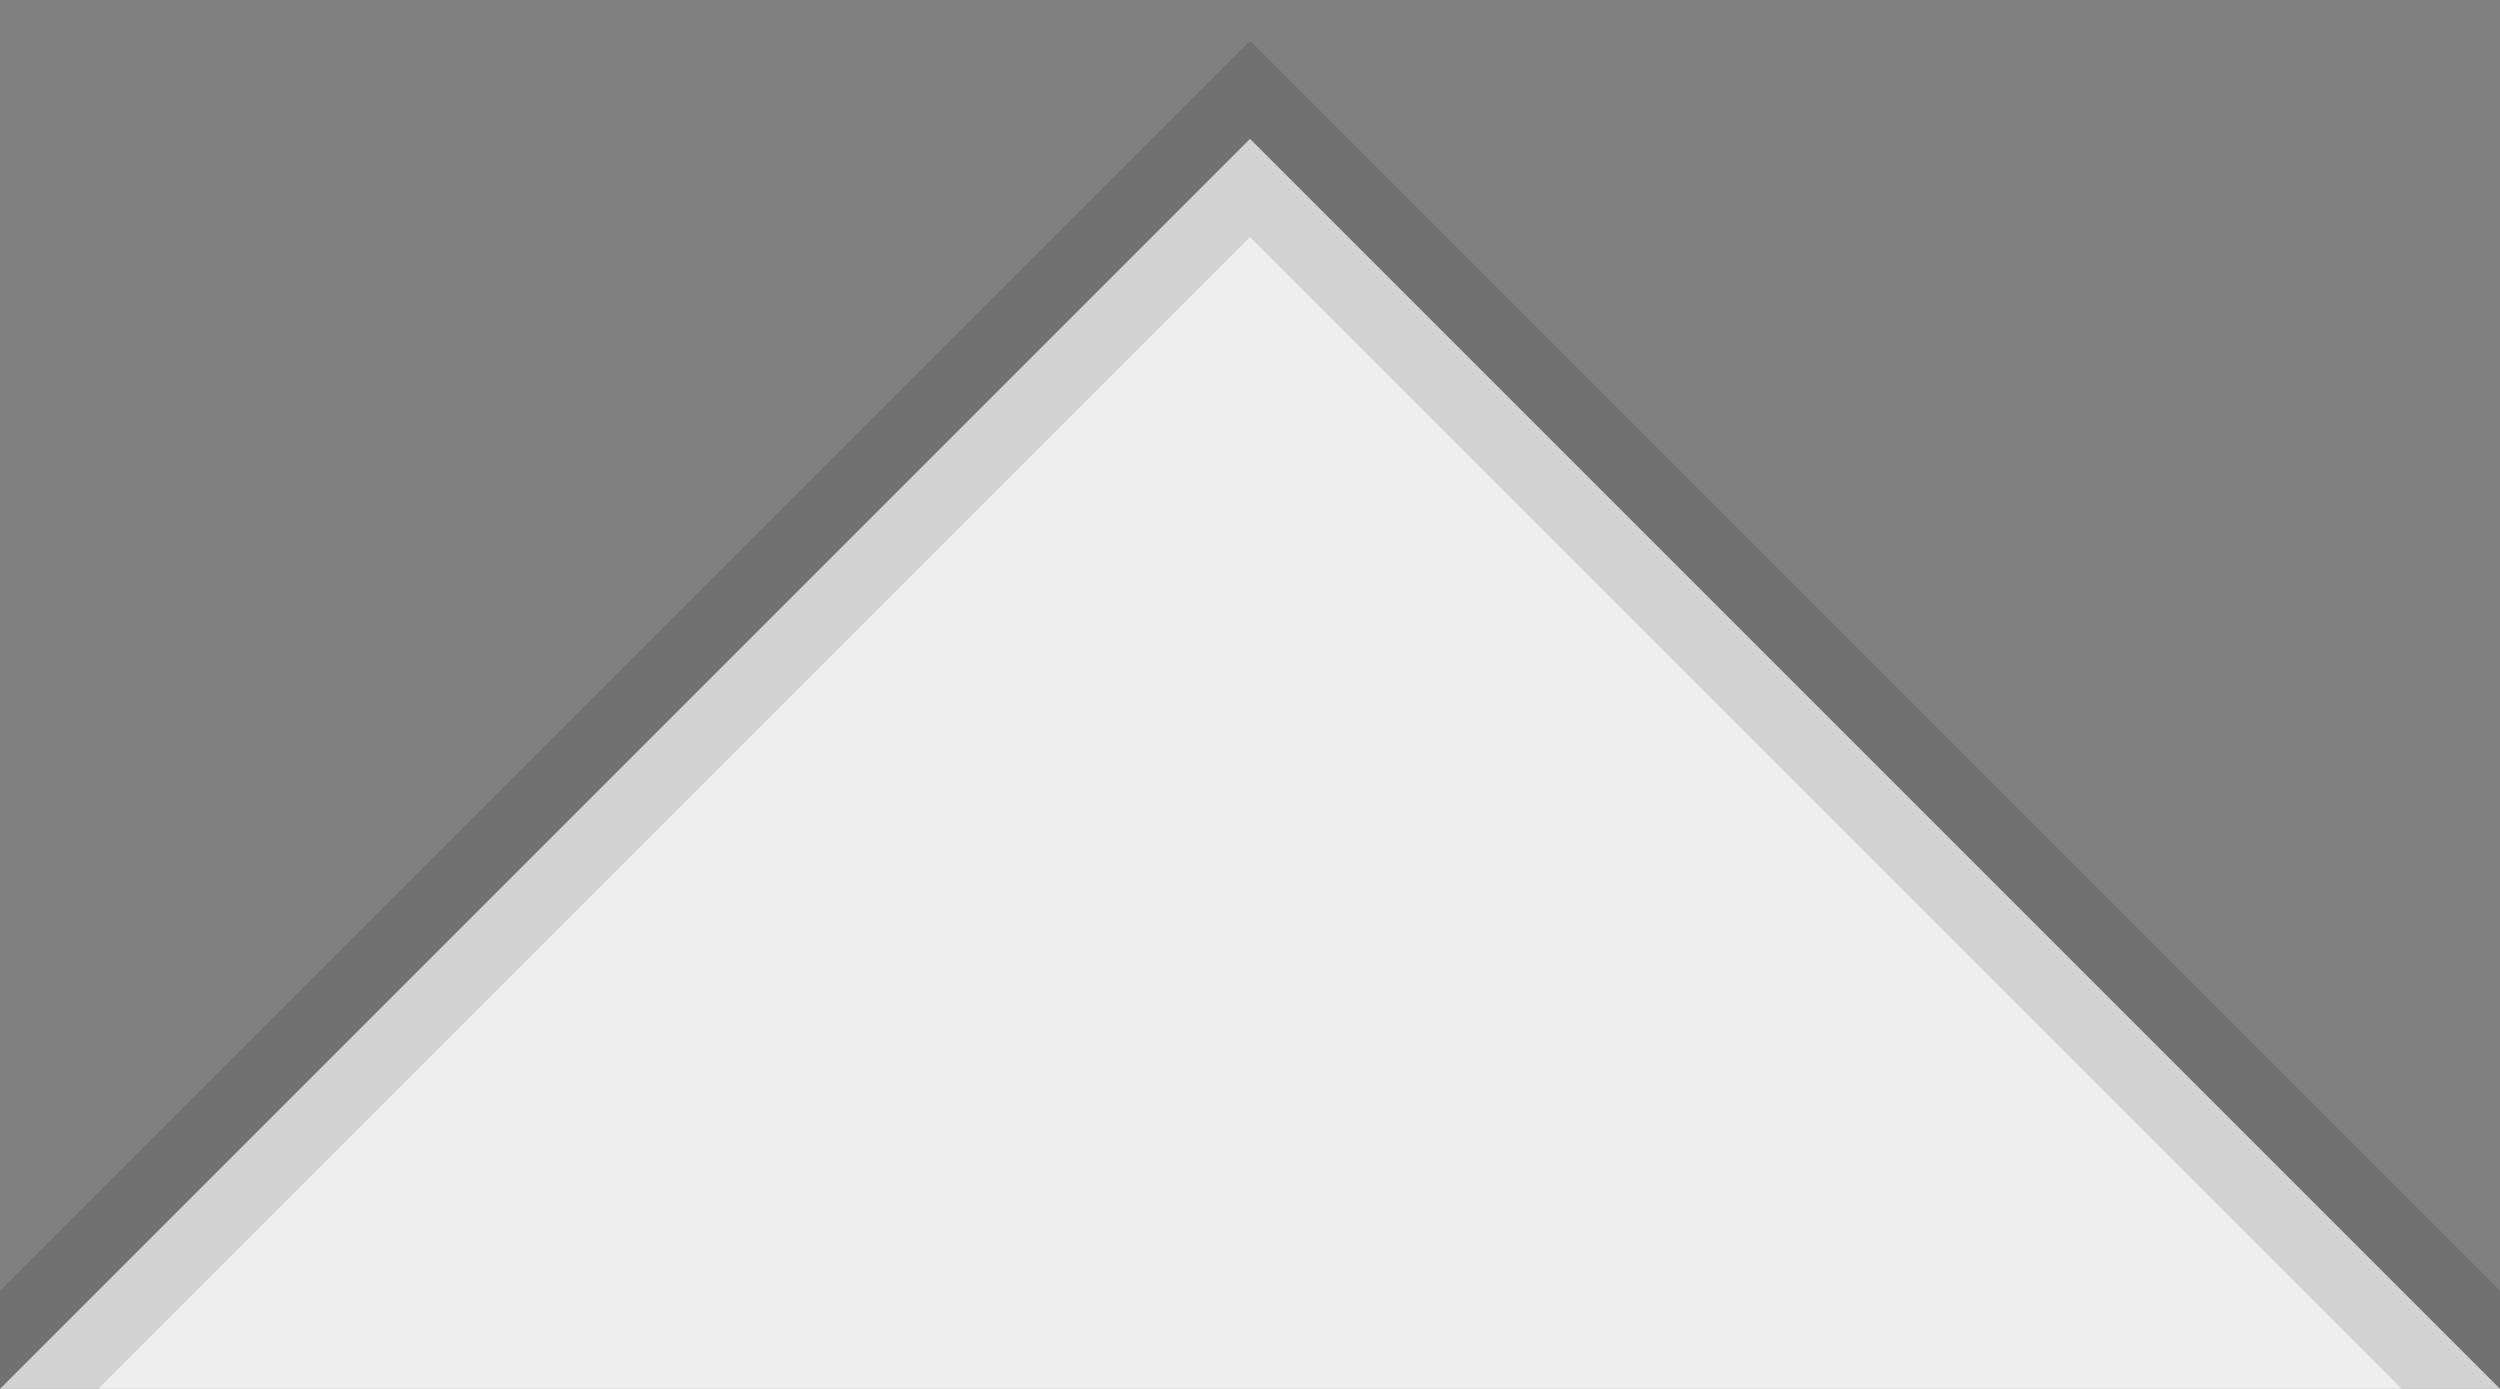 <svg height="10" width="18" xmlns="http://www.w3.org/2000/svg">
   <rect width="100%" height="100%" fill="#808080" stroke="none"/>
   <path fill="#eee" stroke="rgba(0,0,0,.12)" d="M0,10 9,1 18,10"/>
</svg>
